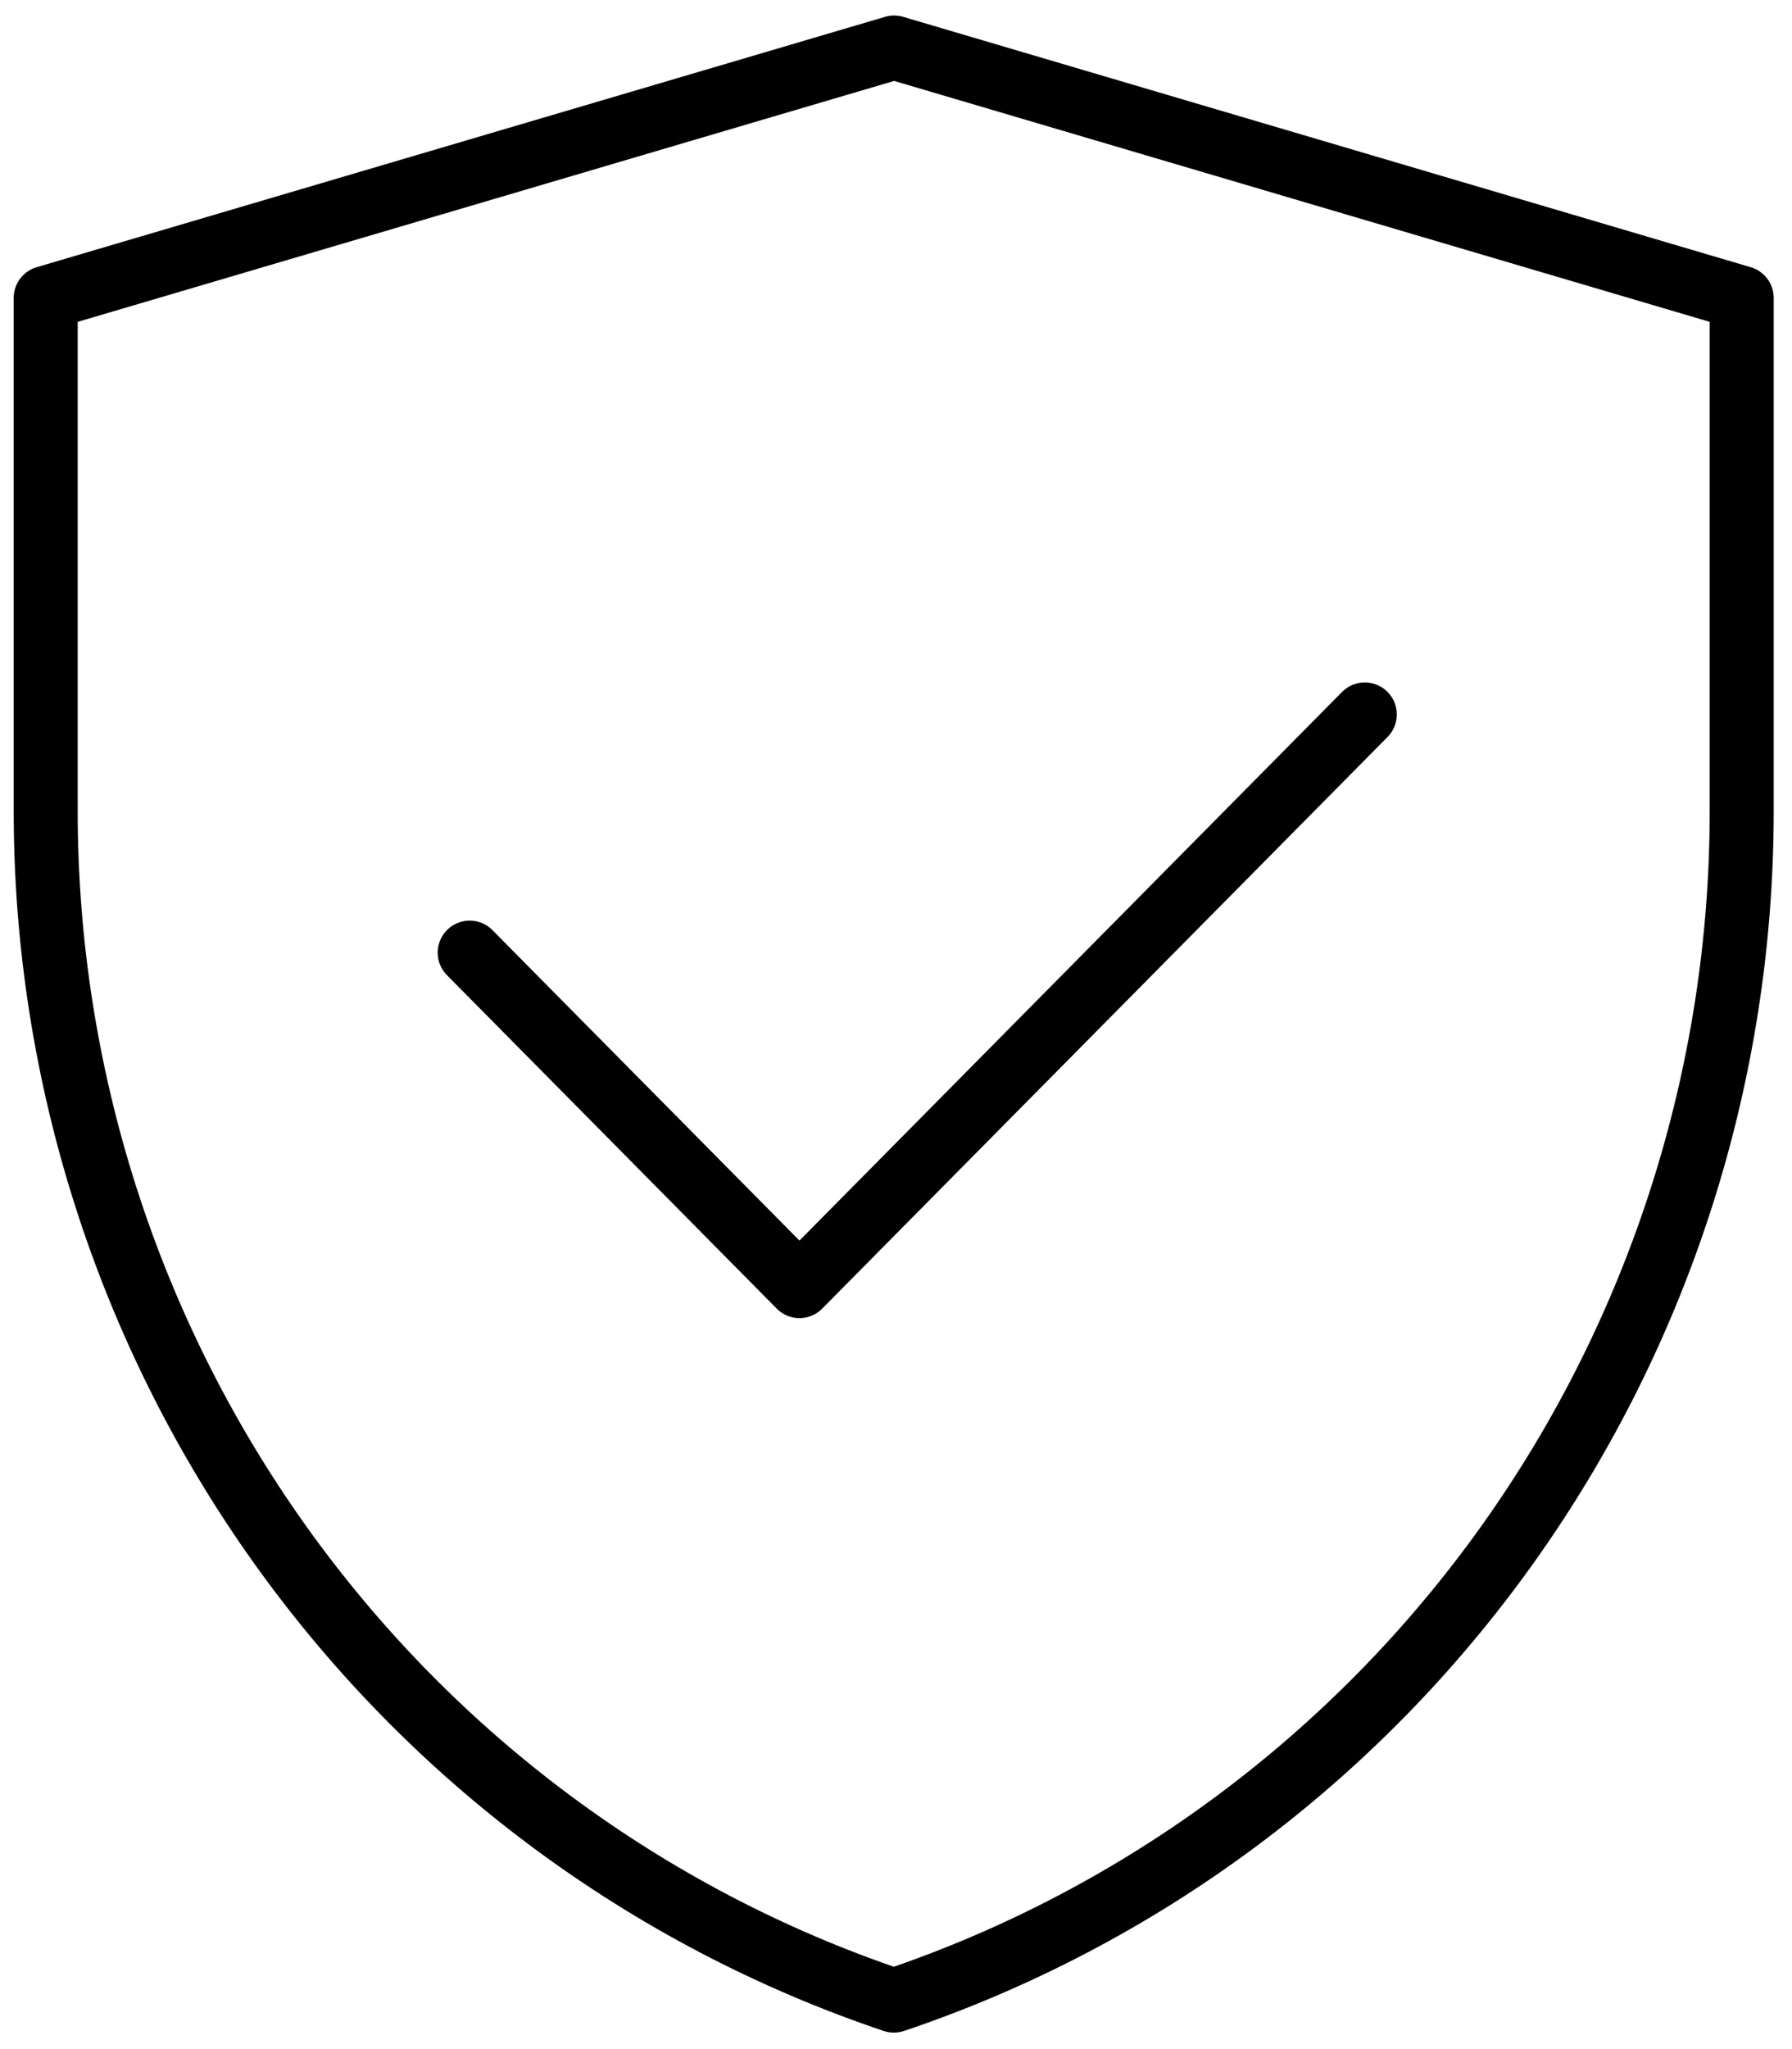 <svg width="56" height="64" viewBox="0 0 56 64" fill="none" xmlns="http://www.w3.org/2000/svg">
<path d="M1.428 9.305L27.941 1.485L54.428 9.305V25.341C54.428 33.559 51.868 41.569 47.113 48.235C42.358 54.902 35.647 59.887 27.932 62.485C20.215 59.888 13.502 54.902 8.745 48.234C3.988 41.566 1.428 33.554 1.428 25.333V9.305Z" stroke="black" stroke-width="2" stroke-linejoin="round"/>
<path d="M14.678 29.754L24.983 40.169L42.65 22.315" stroke="black" stroke-width="2" stroke-linecap="round" stroke-linejoin="round"/>
</svg>
